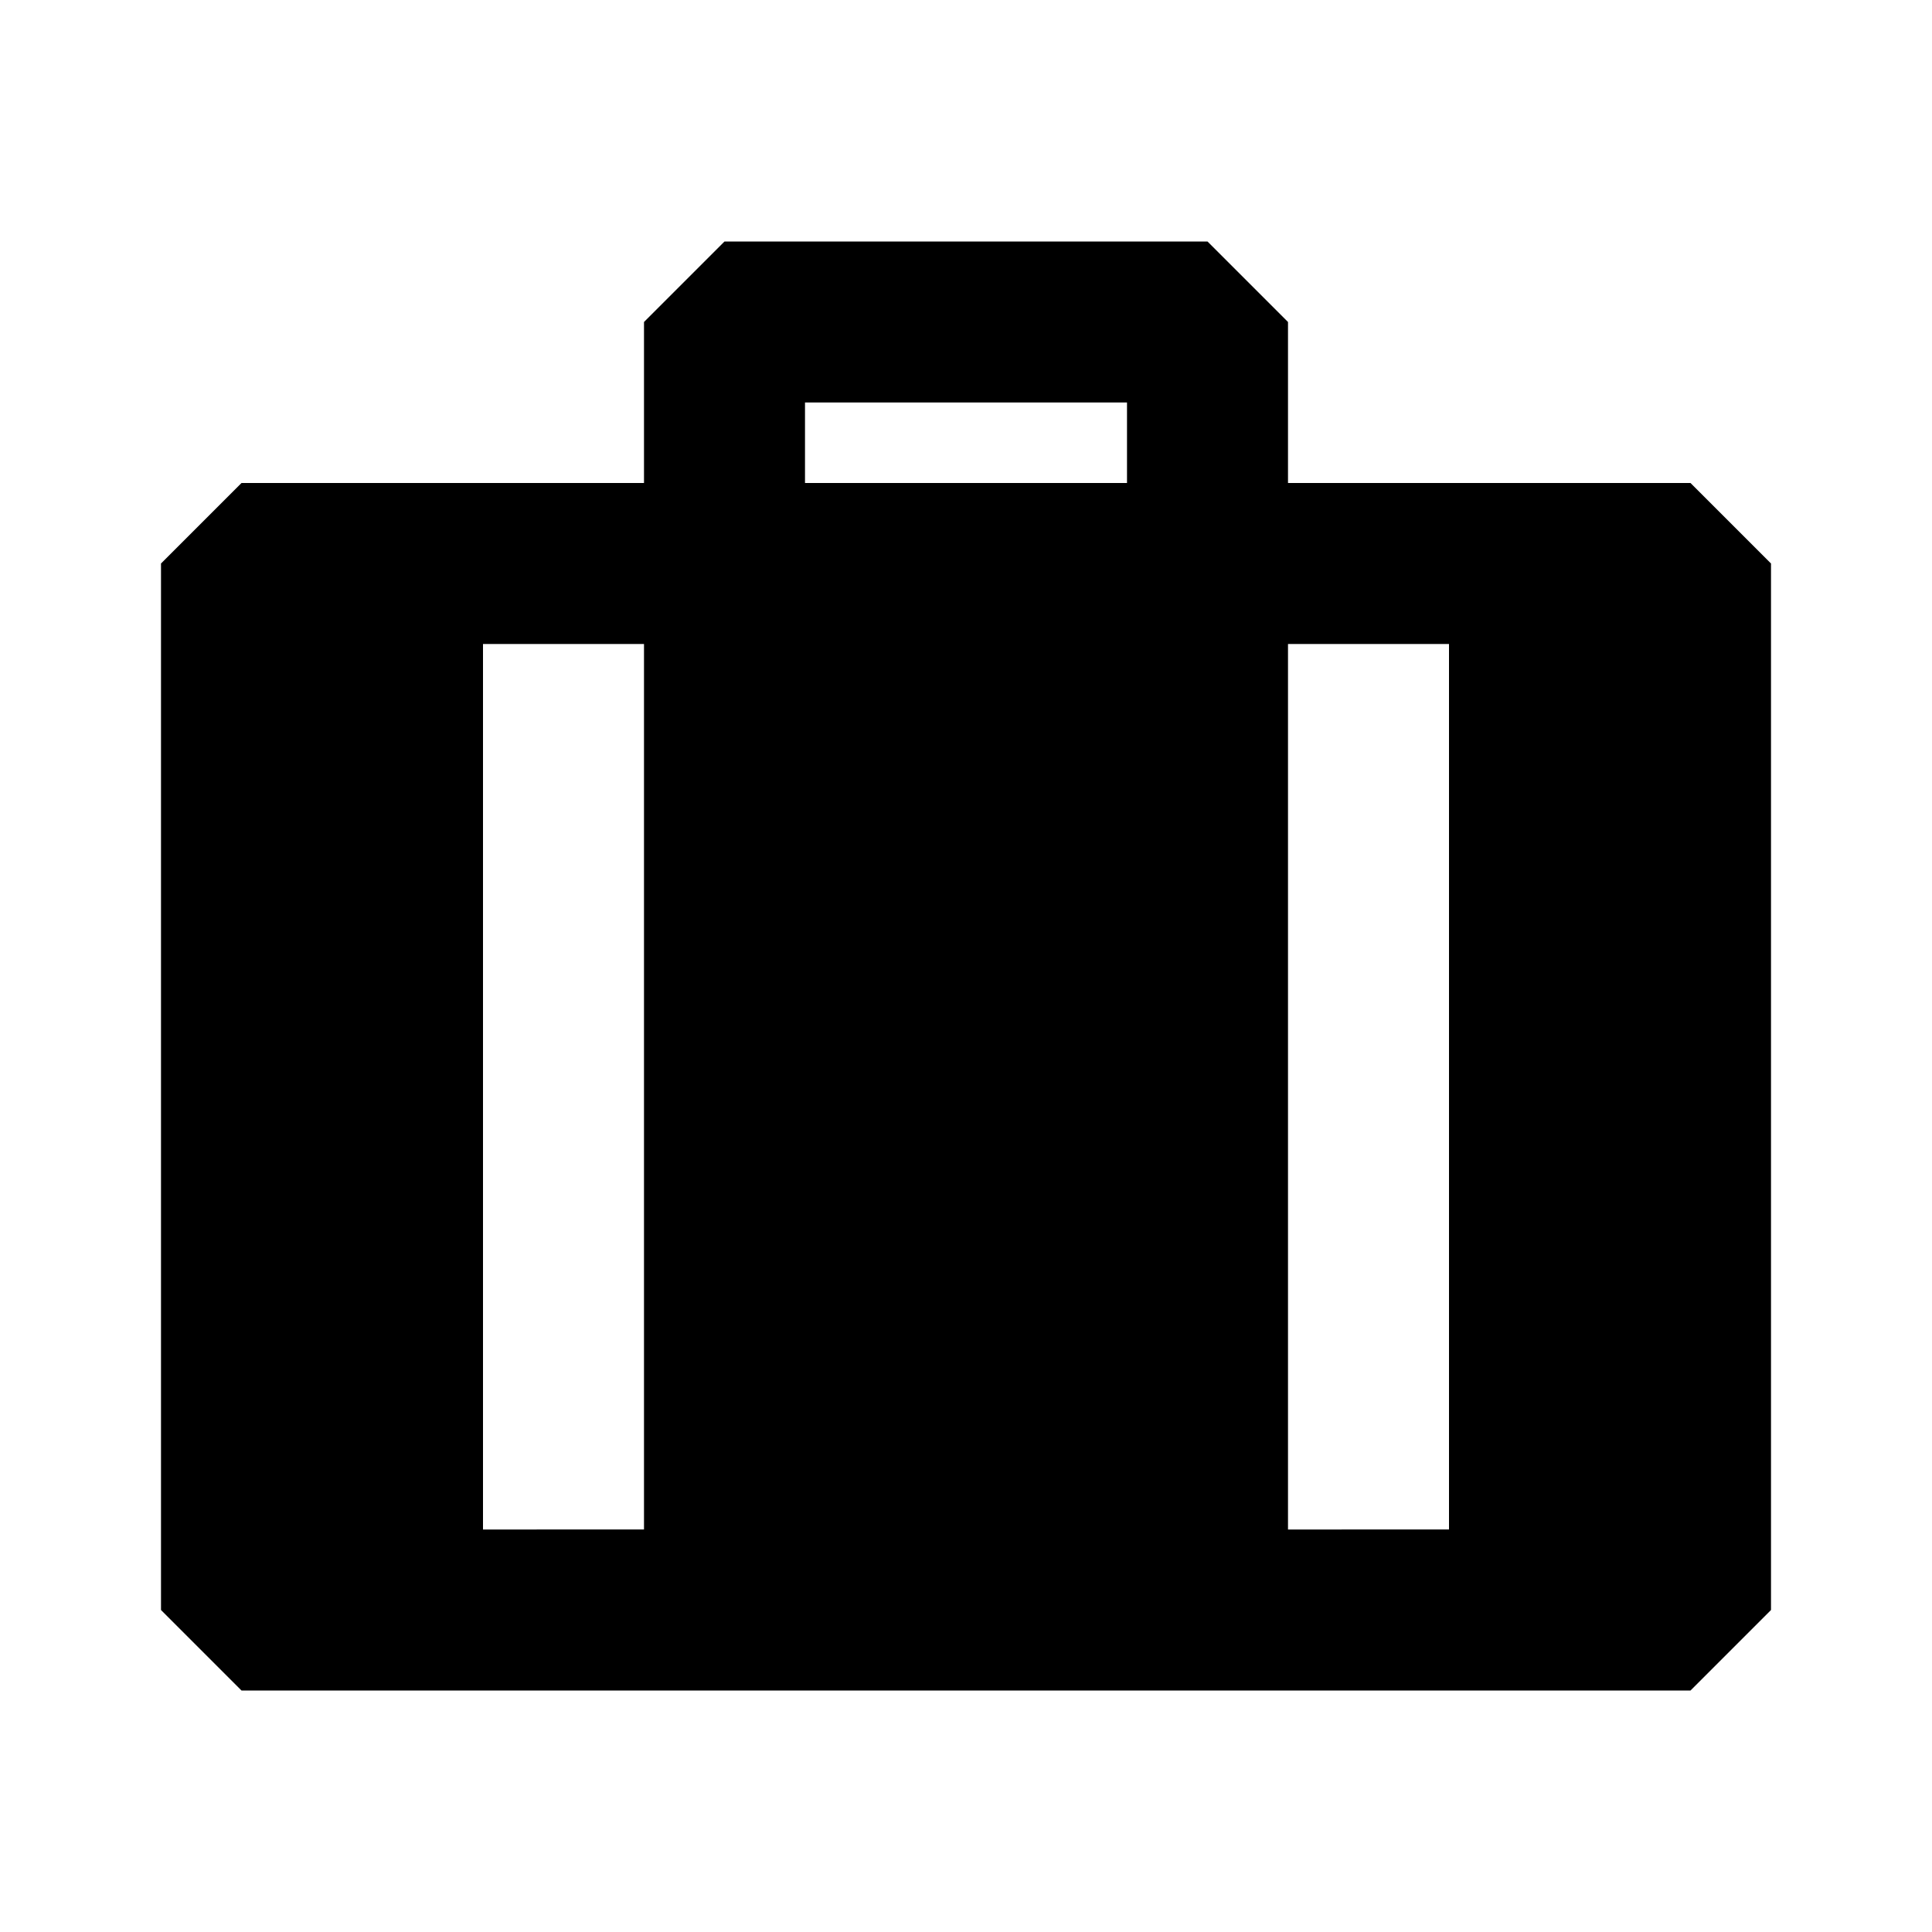 <svg xmlns="http://www.w3.org/2000/svg" width="24" height="24" fill="none">
  <path
    fill="currentColor"
    d="M9 3 8 4v2H3L2 7v13l1 1h18l1-1V7l-1-1h-5V4l-1-1zm1 3V5h4v1zM6 19V8h2v11zm10 0V8h2v11z"
  />
</svg>
